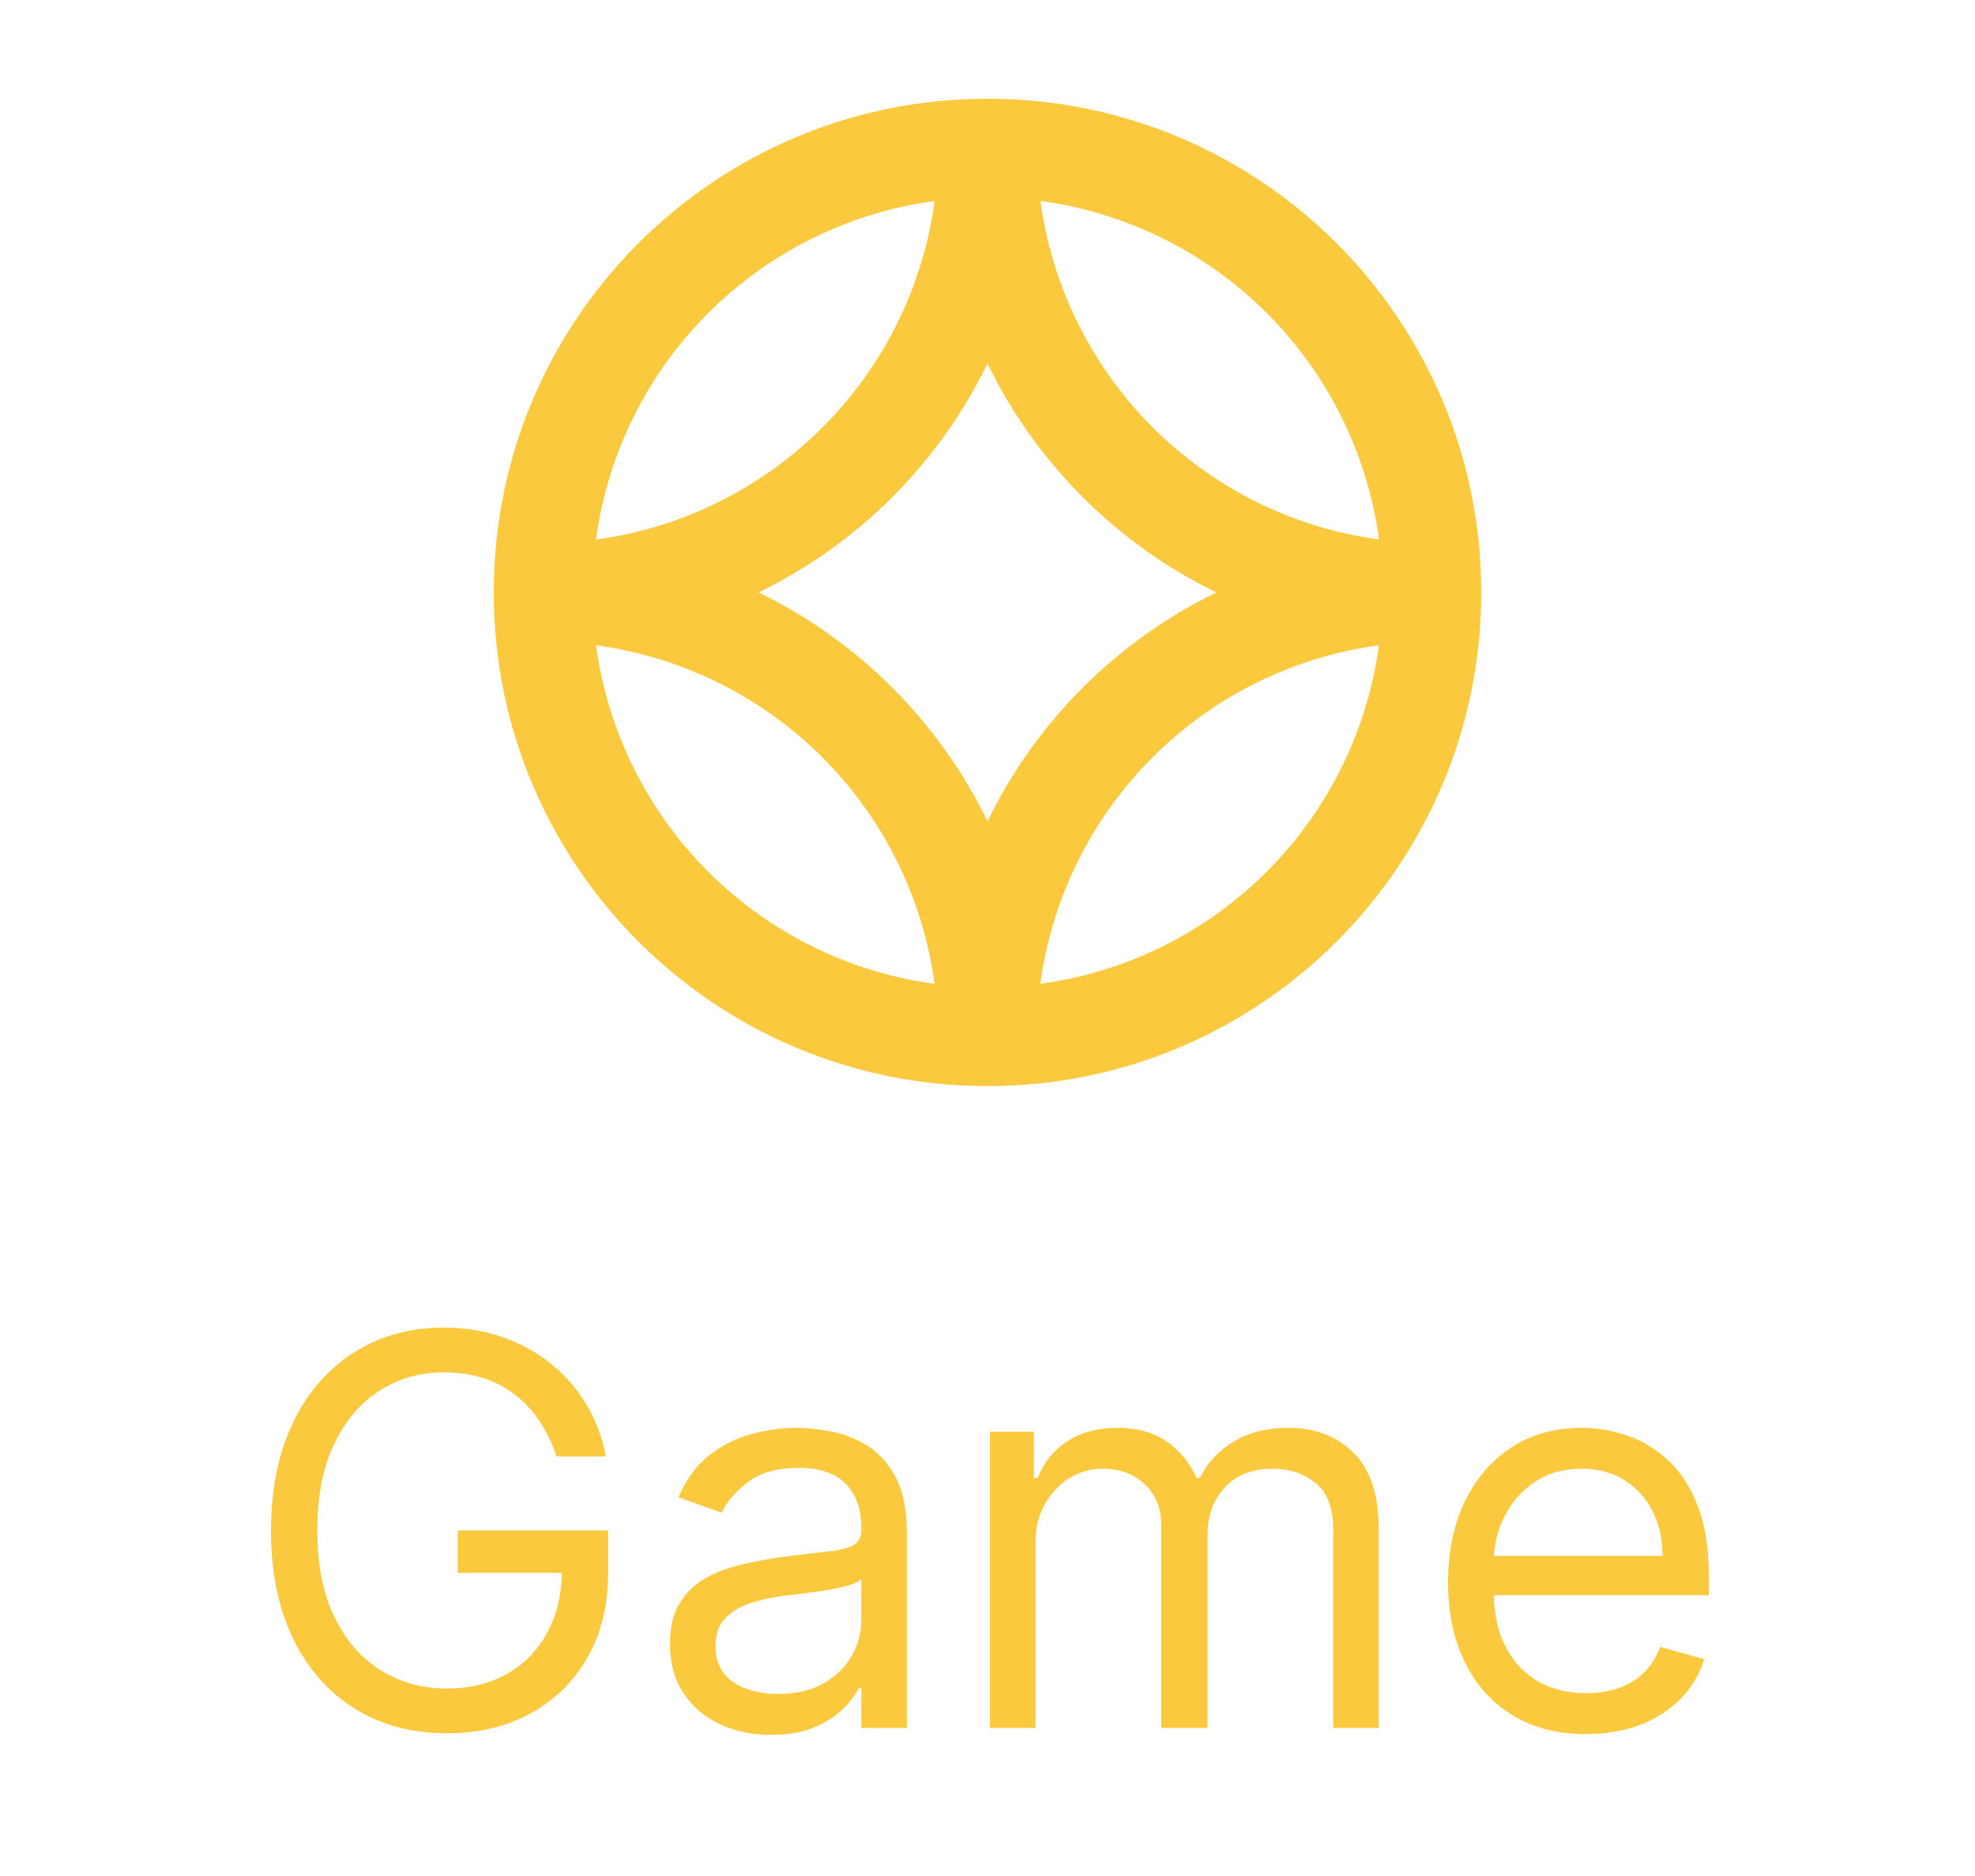 <svg width="40" height="38" viewBox="0 0 40 38" fill="none" xmlns="http://www.w3.org/2000/svg">
<path fill-rule="evenodd" clip-rule="evenodd" d="M20 2C25.523 2 30 6.477 30 12C30 17.523 25.523 22 20 22C14.477 22 10 17.523 10 12C10 6.477 14.477 2 20 2ZM12.071 13.071C12.306 14.807 13.104 16.418 14.343 17.657C15.582 18.896 17.193 19.694 18.929 19.929C18.694 18.192 17.896 16.581 16.657 15.342C15.418 14.103 13.806 13.305 12.07 13.07M27.928 13.07C26.192 13.305 24.581 14.103 23.342 15.342C22.103 16.581 21.305 18.192 21.07 19.928C22.806 19.693 24.417 18.895 25.656 17.656C26.895 16.417 27.693 14.806 27.928 13.07ZM20 7.364C19.017 9.385 17.385 11.017 15.364 12C17.385 12.983 19.017 14.615 20 16.636C20.983 14.615 22.615 12.983 24.636 12C22.615 11.017 20.983 9.385 20 7.364ZM18.929 4.071C17.193 4.306 15.581 5.104 14.342 6.343C13.103 7.582 12.305 9.194 12.07 10.93C13.807 10.695 15.418 9.897 16.658 8.658C17.897 7.419 18.695 5.807 18.93 4.07M21.072 4.07C21.307 5.806 22.105 7.417 23.344 8.656C24.583 9.895 26.194 10.693 27.93 10.928C27.695 9.192 26.896 7.58 25.657 6.341C24.418 5.103 22.806 4.305 21.07 4.07" fill="#FAC93E"/>
<path d="M11.27 29.5C11.184 29.237 11.07 29.001 10.93 28.793C10.792 28.582 10.626 28.402 10.434 28.254C10.243 28.105 10.027 27.992 9.785 27.914C9.543 27.836 9.277 27.797 8.988 27.797C8.514 27.797 8.083 27.919 7.695 28.164C7.307 28.409 6.999 28.77 6.77 29.246C6.54 29.723 6.426 30.307 6.426 31C6.426 31.693 6.542 32.277 6.773 32.754C7.005 33.23 7.319 33.591 7.715 33.836C8.111 34.081 8.556 34.203 9.051 34.203C9.509 34.203 9.913 34.105 10.262 33.91C10.613 33.712 10.887 33.434 11.082 33.074C11.28 32.712 11.379 32.286 11.379 31.797L11.676 31.859H9.27V31H12.316V31.859C12.316 32.518 12.176 33.091 11.895 33.578C11.616 34.065 11.23 34.443 10.738 34.711C10.249 34.977 9.686 35.109 9.051 35.109C8.342 35.109 7.72 34.943 7.184 34.609C6.65 34.276 6.233 33.802 5.934 33.188C5.637 32.573 5.488 31.844 5.488 31C5.488 30.367 5.573 29.798 5.742 29.293C5.914 28.785 6.156 28.353 6.469 27.996C6.781 27.639 7.151 27.366 7.578 27.176C8.005 26.986 8.475 26.891 8.988 26.891C9.41 26.891 9.803 26.954 10.168 27.082C10.535 27.207 10.862 27.385 11.148 27.617C11.438 27.846 11.678 28.121 11.871 28.441C12.064 28.759 12.197 29.112 12.27 29.5H11.27ZM15.616 35.141C15.236 35.141 14.891 35.069 14.581 34.926C14.271 34.78 14.025 34.57 13.843 34.297C13.661 34.021 13.569 33.688 13.569 33.297C13.569 32.953 13.637 32.675 13.773 32.461C13.908 32.245 14.089 32.075 14.315 31.953C14.542 31.831 14.792 31.74 15.065 31.68C15.341 31.617 15.619 31.568 15.898 31.531C16.262 31.484 16.558 31.449 16.784 31.426C17.013 31.4 17.18 31.357 17.284 31.297C17.391 31.237 17.444 31.133 17.444 30.984V30.953C17.444 30.568 17.339 30.268 17.128 30.055C16.92 29.841 16.603 29.734 16.179 29.734C15.739 29.734 15.394 29.831 15.144 30.023C14.894 30.216 14.718 30.422 14.616 30.641L13.741 30.328C13.898 29.963 14.106 29.68 14.366 29.477C14.629 29.271 14.916 29.128 15.226 29.047C15.538 28.963 15.845 28.922 16.148 28.922C16.34 28.922 16.561 28.945 16.811 28.992C17.064 29.037 17.308 29.129 17.542 29.27C17.779 29.41 17.976 29.622 18.132 29.906C18.288 30.19 18.366 30.57 18.366 31.047V35H17.444V34.188H17.398C17.335 34.318 17.231 34.457 17.085 34.605C16.939 34.754 16.745 34.88 16.503 34.984C16.261 35.089 15.965 35.141 15.616 35.141ZM15.757 34.312C16.121 34.312 16.429 34.241 16.679 34.098C16.931 33.954 17.121 33.77 17.249 33.543C17.379 33.316 17.444 33.078 17.444 32.828V31.984C17.405 32.031 17.319 32.074 17.186 32.113C17.056 32.15 16.905 32.182 16.733 32.211C16.564 32.237 16.399 32.26 16.237 32.281C16.078 32.3 15.95 32.315 15.851 32.328C15.611 32.359 15.387 32.41 15.179 32.48C14.973 32.548 14.806 32.651 14.679 32.789C14.554 32.925 14.491 33.109 14.491 33.344C14.491 33.664 14.61 33.906 14.847 34.07C15.086 34.232 15.39 34.312 15.757 34.312ZM20.049 35V29H20.939V29.938H21.018C21.143 29.617 21.344 29.369 21.623 29.191C21.902 29.012 22.236 28.922 22.627 28.922C23.023 28.922 23.352 29.012 23.615 29.191C23.881 29.369 24.088 29.617 24.236 29.938H24.299C24.453 29.628 24.683 29.381 24.99 29.199C25.297 29.014 25.666 28.922 26.096 28.922C26.632 28.922 27.071 29.09 27.412 29.426C27.753 29.759 27.924 30.279 27.924 30.984V35H27.002V30.984C27.002 30.542 26.881 30.225 26.639 30.035C26.396 29.845 26.111 29.75 25.783 29.75C25.361 29.75 25.035 29.878 24.803 30.133C24.571 30.385 24.455 30.706 24.455 31.094V35H23.518V30.891C23.518 30.549 23.407 30.275 23.186 30.066C22.964 29.855 22.679 29.75 22.33 29.75C22.09 29.75 21.866 29.814 21.658 29.941C21.453 30.069 21.286 30.246 21.158 30.473C21.033 30.697 20.971 30.956 20.971 31.25V35H20.049ZM32.125 35.125C31.547 35.125 31.048 34.997 30.629 34.742C30.212 34.484 29.891 34.125 29.664 33.664C29.44 33.2 29.328 32.661 29.328 32.047C29.328 31.432 29.44 30.891 29.664 30.422C29.891 29.951 30.206 29.583 30.609 29.32C31.016 29.055 31.49 28.922 32.031 28.922C32.344 28.922 32.652 28.974 32.957 29.078C33.262 29.182 33.539 29.352 33.789 29.586C34.039 29.818 34.238 30.125 34.387 30.508C34.535 30.891 34.609 31.362 34.609 31.922V32.312H29.984V31.516H33.672C33.672 31.177 33.604 30.875 33.469 30.609C33.336 30.344 33.146 30.134 32.898 29.98C32.654 29.827 32.365 29.75 32.031 29.75C31.664 29.75 31.346 29.841 31.078 30.023C30.812 30.203 30.608 30.438 30.465 30.727C30.322 31.016 30.25 31.326 30.25 31.656V32.188C30.25 32.641 30.328 33.025 30.484 33.34C30.643 33.652 30.863 33.891 31.145 34.055C31.426 34.216 31.753 34.297 32.125 34.297C32.367 34.297 32.586 34.263 32.781 34.195C32.979 34.125 33.15 34.021 33.293 33.883C33.436 33.742 33.547 33.568 33.625 33.359L34.516 33.609C34.422 33.911 34.264 34.177 34.043 34.406C33.822 34.633 33.548 34.81 33.223 34.938C32.897 35.062 32.531 35.125 32.125 35.125Z" fill="#FAC93E"/>
</svg>
